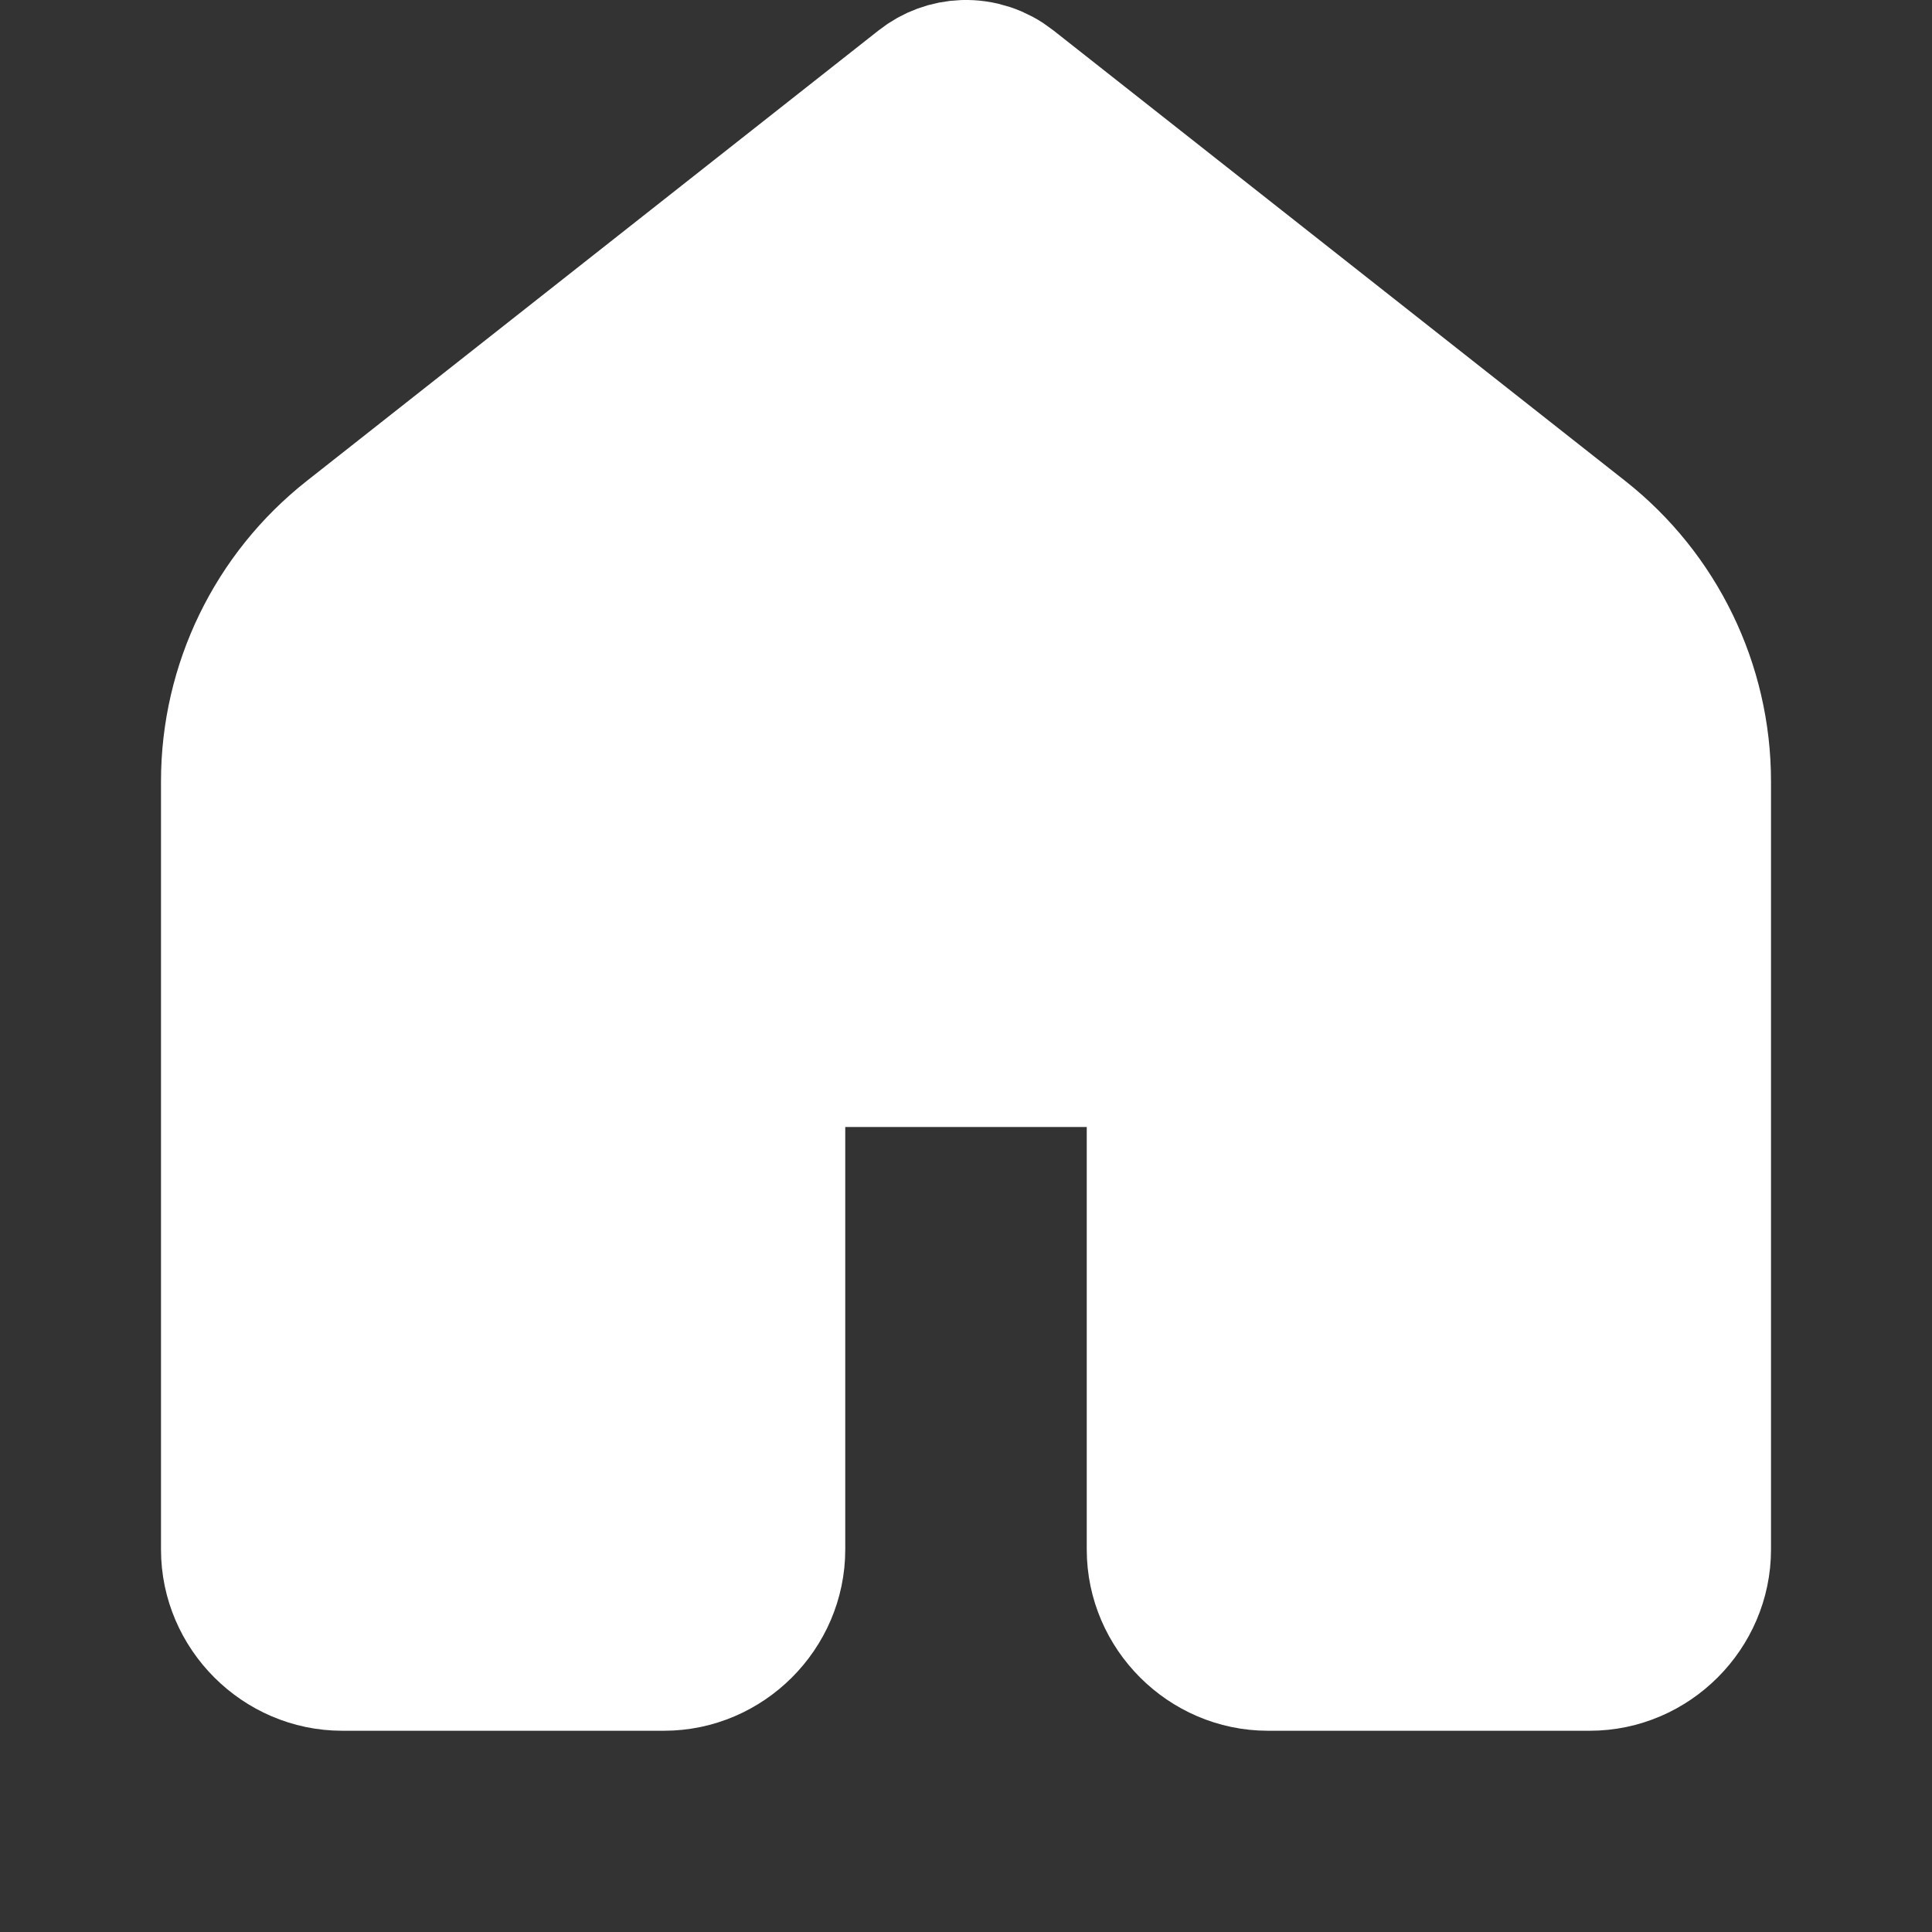 <svg viewBox="0 0 48 48" width="24" height="24" stroke="currentColor" style="color: rgb(255, 255, 255);"><rect x="0" y="0" width="48" height="48" fill="#333333" stroke="none"/><path fill="currentColor" stroke-width="4" d="m 23.951,2 c -0.32,0.011 -0.628,0.124 -0.879,0.322 L 8.859,13.52 C 7.055,14.941 6,17.114 6,19.41 V 38.5 C 6,39.864 7.136,41 8.5,41 h 8 c 1.364,0 2.5,-1.136 2.5,-2.5 v -12 C 19,26.205 19.205,26 19.5,26 h 9 c 0.295,0 0.5,0.205 0.5,0.5 v 12 c 0,1.364 1.136,2.5 2.5,2.5 h 8 C 40.864,41 42,39.864 42,38.5 V 19.41 c 0,-2.296 -1.055,-4.469 -2.859,-5.89 L 24.928,2.322 C 24.65,2.103 24.304,1.989 23.951,2 Z"></path></svg>